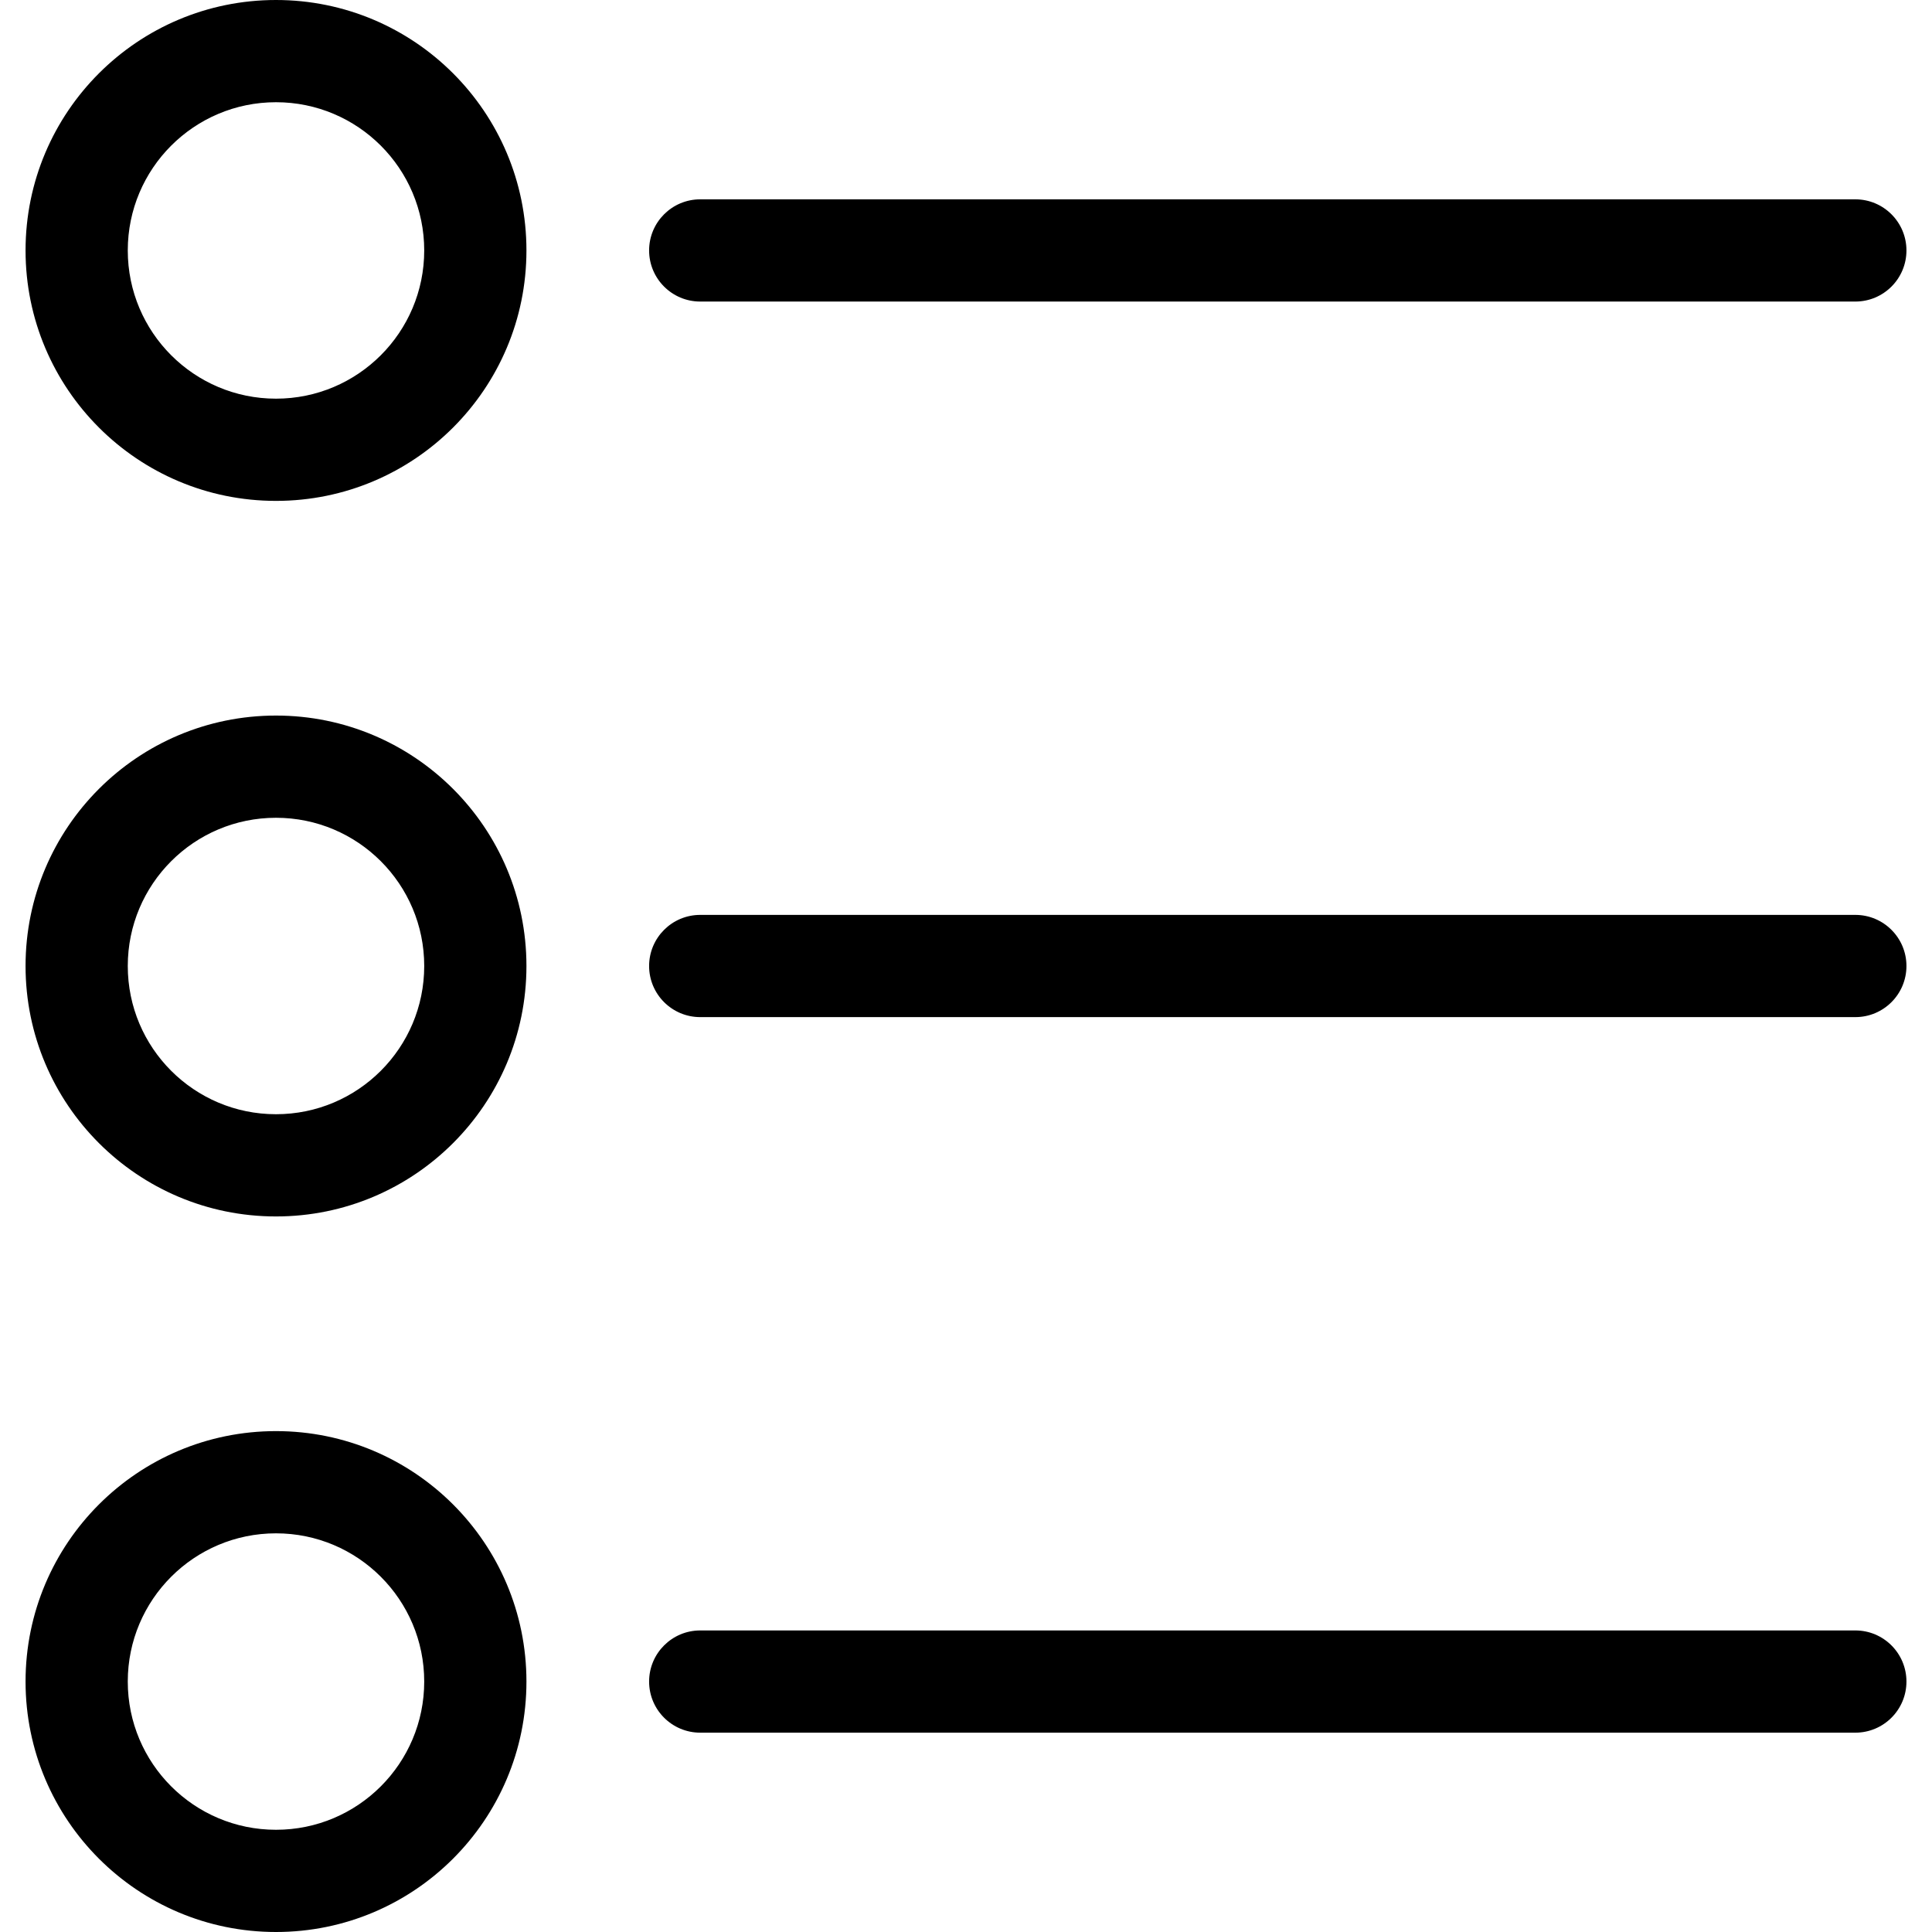 <?xml version="1.0"?>
<svg xmlns="http://www.w3.org/2000/svg" xmlns:xlink="http://www.w3.org/1999/xlink" version="1.1" id="Capa_1" x="0px" y="0px" viewBox="0 0 394.971 394.971" style="enable-background:new 0 0 394.971 394.971;" xml:space="preserve" width="512px" height="512px" class=""><g><g>
	<g>
		<g>
			<path d="M56.424,146.286c-28.277,0-51.2,22.923-51.2,51.2s22.923,51.2,51.2,51.2s51.2-22.923,51.2-51.2     S84.701,146.286,56.424,146.286z M56.424,227.788L56.424,227.788c-16.735,0-30.302-13.567-30.302-30.302     s13.567-30.302,30.302-30.302c16.735,0,30.302,13.567,30.302,30.302S73.16,227.788,56.424,227.788z" data-original="#000000" class="active-path" fill="#000000"/>
			<path d="M379.298,187.037H143.151c-5.771,0-10.449,4.678-10.449,10.449s4.678,10.449,10.449,10.449h236.147     c5.771,0,10.449-4.678,10.449-10.449S385.069,187.037,379.298,187.037z" data-original="#000000" class="active-path" fill="#000000"/>
			<path d="M56.424,0c-28.277,0-51.2,22.923-51.2,51.2s22.923,51.2,51.2,51.2s51.2-22.923,51.2-51.2S84.701,0,56.424,0z      M56.424,81.502c-16.735,0-30.302-13.567-30.302-30.302s13.567-30.302,30.302-30.302S86.726,34.465,86.726,51.2     S73.16,81.502,56.424,81.502z" data-original="#000000" class="active-path" fill="#000000"/>
			<path d="M143.151,61.649h236.147c5.771,0,10.449-4.678,10.449-10.449s-4.678-10.449-10.449-10.449H143.151     c-5.771,0-10.449,4.678-10.449,10.449S137.38,61.649,143.151,61.649z" data-original="#000000" class="active-path" fill="#000000"/>
			<path d="M56.424,292.571c-28.277,0-51.2,22.923-51.2,51.2c0,28.277,22.923,51.2,51.2,51.2s51.2-22.923,51.2-51.2     C107.624,315.494,84.701,292.571,56.424,292.571z M86.726,343.771c0,16.735-13.567,30.302-30.302,30.302v0     c-16.735,0-30.302-13.567-30.302-30.302c0-16.735,13.567-30.302,30.302-30.302S86.726,327.036,86.726,343.771L86.726,343.771z" data-original="#000000" class="active-path" fill="#000000"/>
			<path d="M379.298,333.322H143.151c-5.771,0-10.449,4.678-10.449,10.449s4.678,10.449,10.449,10.449h236.147     c5.771,0,10.449-4.678,10.449-10.449S385.069,333.322,379.298,333.322z" data-original="#000000" class="active-path" fill="#000000"/>
		</g>
	</g>
</g></g> </svg>
